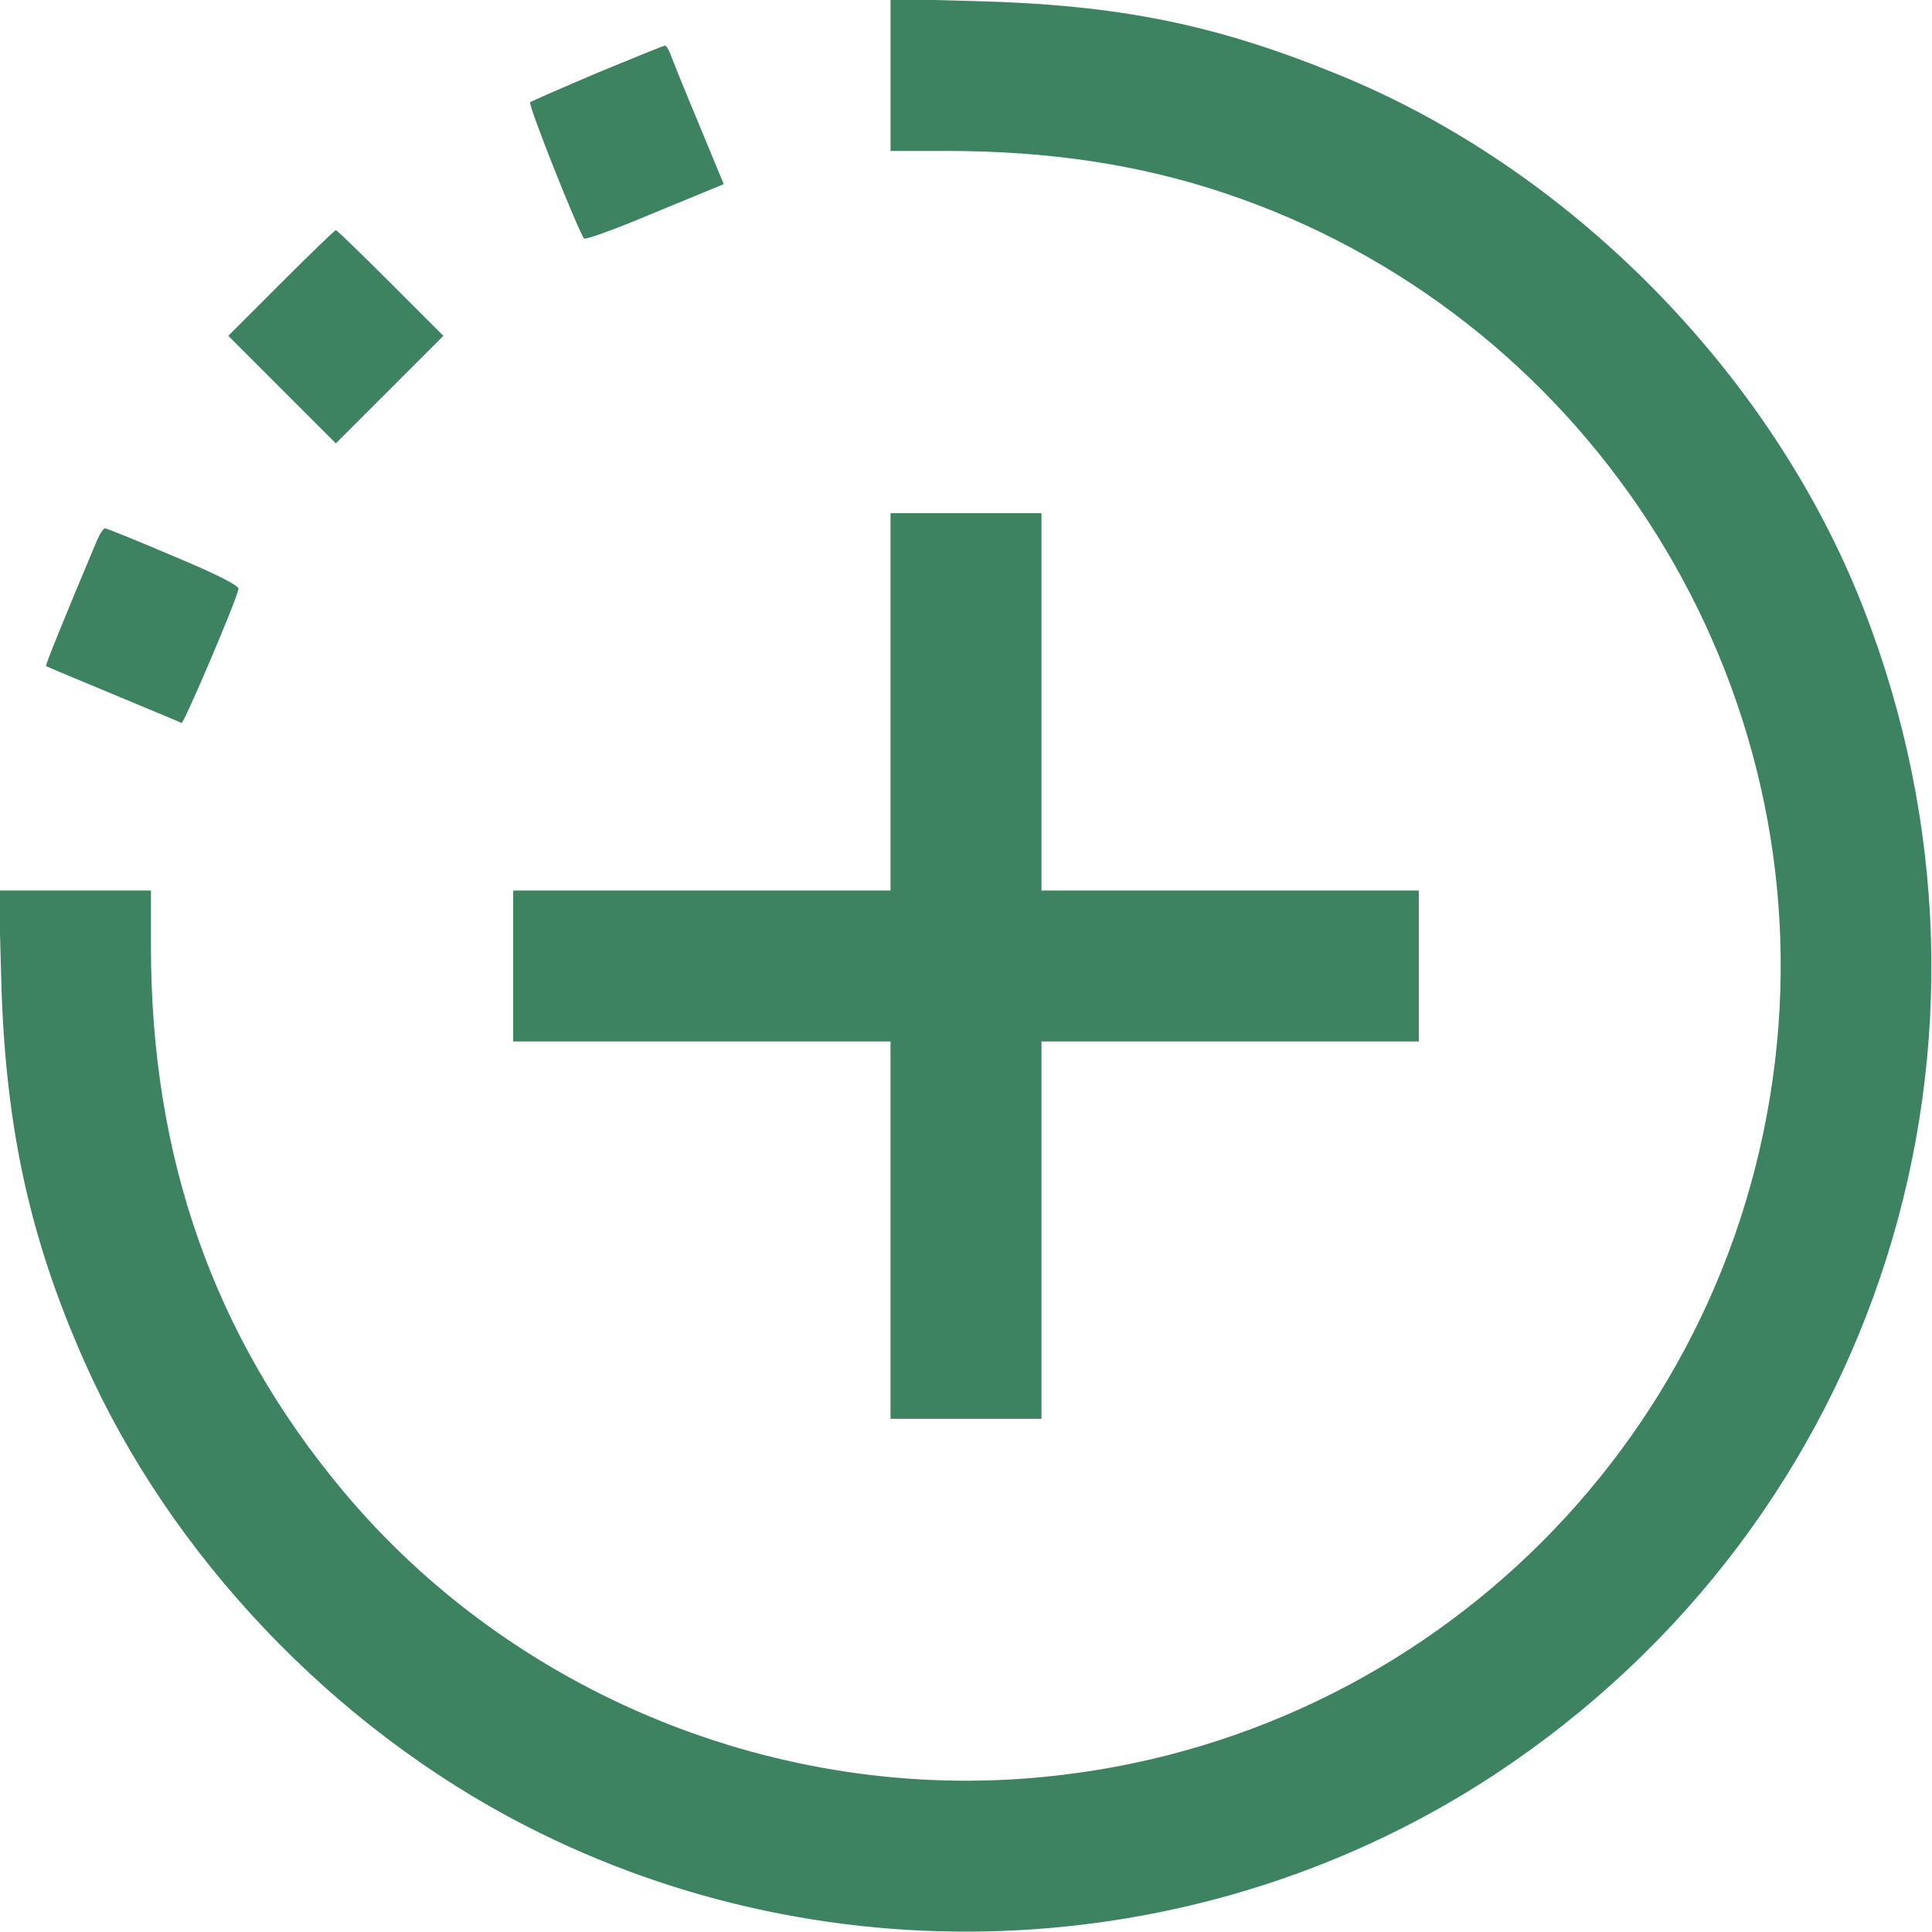<?xml version="1.0" standalone="no"?>
<!DOCTYPE svg PUBLIC "-//W3C//DTD SVG 20010904//EN"
 "http://www.w3.org/TR/2001/REC-SVG-20010904/DTD/svg10.dtd">
<svg version="1.0" xmlns="http://www.w3.org/2000/svg"
 width="512pt" height="512pt" viewBox="0 0 512 512"
 preserveAspectRatio="xMidYMid meet">

<g transform="translate(0,512) scale(0.1,-0.1)"
fill="#3d8361" stroke="none">
<path d="M2360 4921 l0 -201 148 0 c272 0 510 -36 735 -111 951 -317 1563
-1258 1466 -2255 -100 -1030 -913 -1843 -1943 -1943 -702 -69 -1408 220 -1857
758 -342 409 -509 883 -509 1443 l0 148 -201 0 -202 0 6 -227 c10 -394 74
-691 221 -1022 228 -514 660 -968 1168 -1229 815 -419 1808 -366 2570 136
1020 673 1422 1947 976 3091 -242 621 -777 1164 -1393 1414 -325 133 -581 184
-957 194 l-228 6 0 -202z"/>
<path d="M1583 4927 c-94 -40 -174 -75 -178 -78 -6 -7 129 -346 143 -361 4 -4
89 27 188 69 l182 75 -65 157 c-36 86 -69 168 -75 184 -5 15 -13 27 -16 26 -4
0 -84 -33 -179 -72z"/>
<path d="M745 4370 l-140 -140 143 -143 142 -142 142 142 143 143 -140 140
c-77 77 -142 140 -145 140 -3 0 -68 -63 -145 -140z"/>
<path d="M2360 3260 l0 -500 -500 0 -500 0 0 -200 0 -200 500 0 500 0 0 -500
0 -500 200 0 200 0 0 500 0 500 500 0 500 0 0 200 0 200 -500 0 -500 0 0 500
0 500 -200 0 -200 0 0 -500z"/>
<path d="M255 3683 c-89 -211 -135 -326 -133 -328 2 -2 82 -35 178 -75 96 -40
178 -74 181 -76 6 -3 145 323 151 355 2 9 -55 38 -172 87 -96 41 -178 74 -182
74 -4 0 -15 -17 -23 -37z"/>
</g>
</svg>
